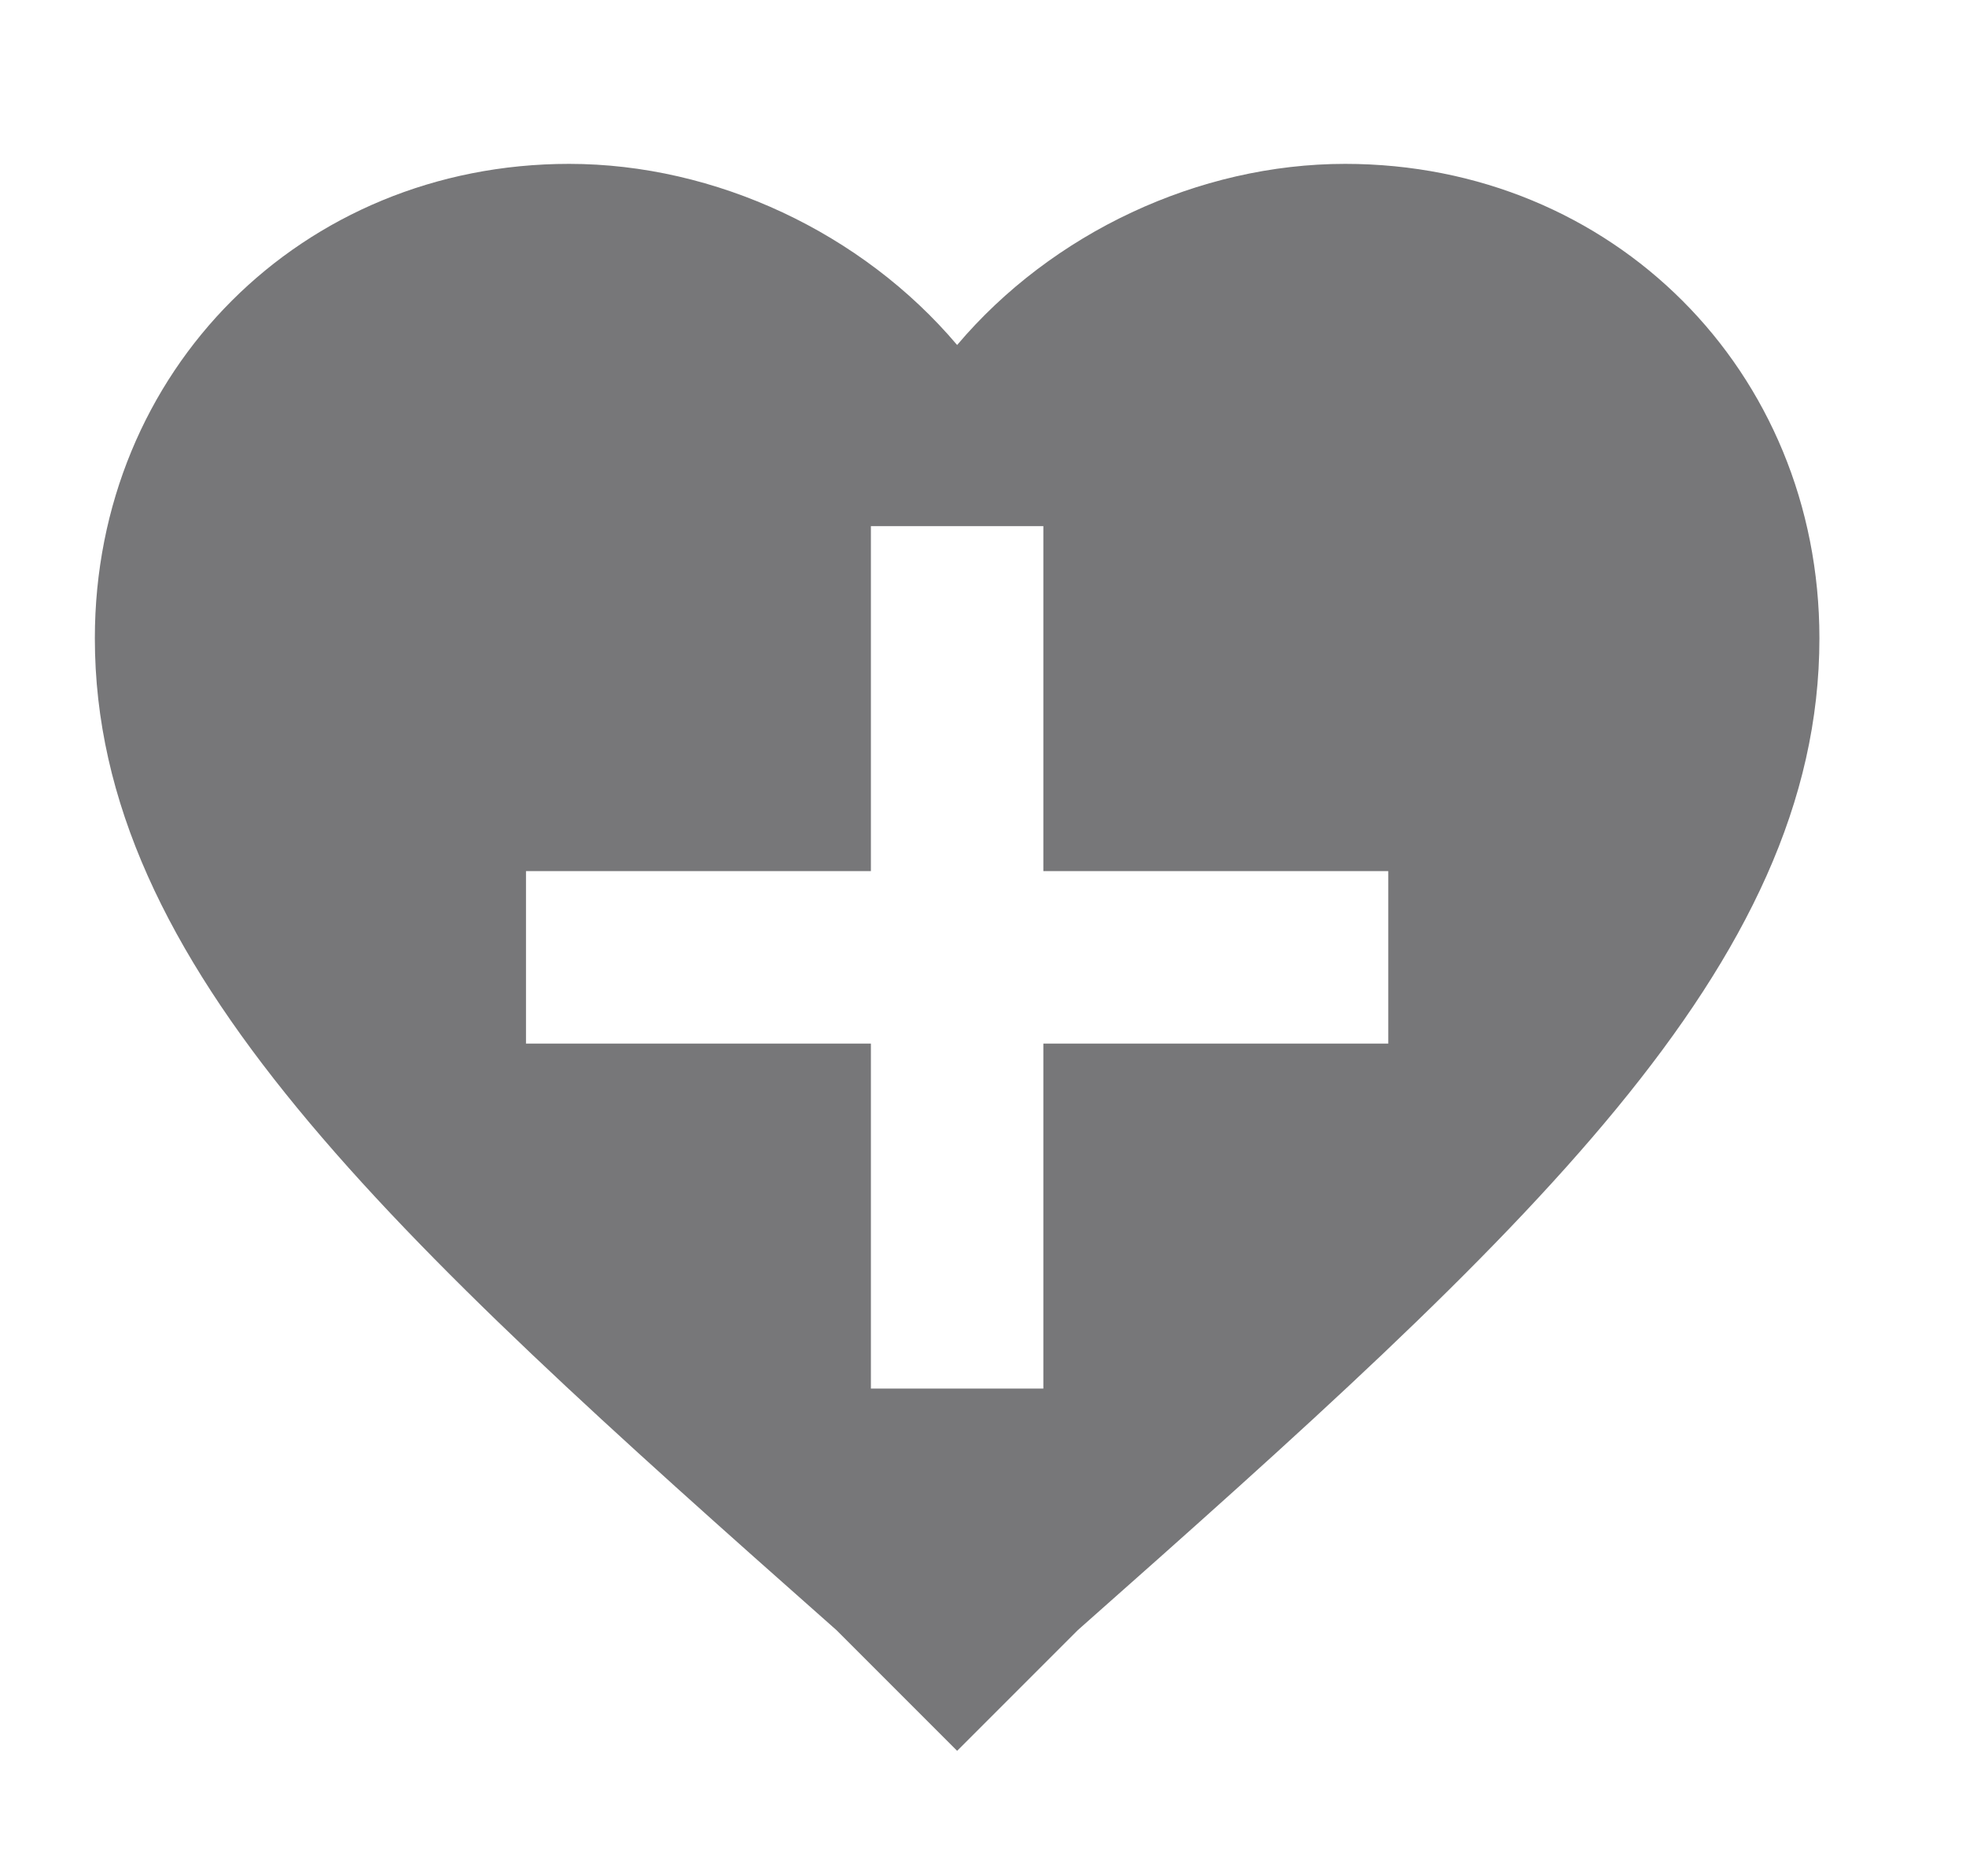 <?xml version="1.0" encoding="utf-8"?>
<!-- Generator: Adobe Illustrator 18.1.1, SVG Export Plug-In . SVG Version: 6.00 Build 0)  -->
<svg version="1.1" xmlns="http://www.w3.org/2000/svg" xmlns:xlink="http://www.w3.org/1999/xlink" x="0px" y="0px"
	 viewBox="108 -113.5 228 217.5" enable-background="new 108 -113.5 228 217.5" xml:space="preserve">
<g id="Capa_1">
</g>
<g id="Calque_2">
	<g>
		<path fill="#777779" d="M264-94.5c-17,0-34,8-45,21c-11-13-28-21-45-21c-31,0-55,24-55,55c0,38,34,69,86,115l14,14l14-14
			c52-46,86-77,86-115C319-70.5,295-94.5,264-94.5z M269,7.5h-40v40h-20v-40h-40v-20h40v-40h20v40h40V7.5z"/>
	</g>
</g>
</svg>

